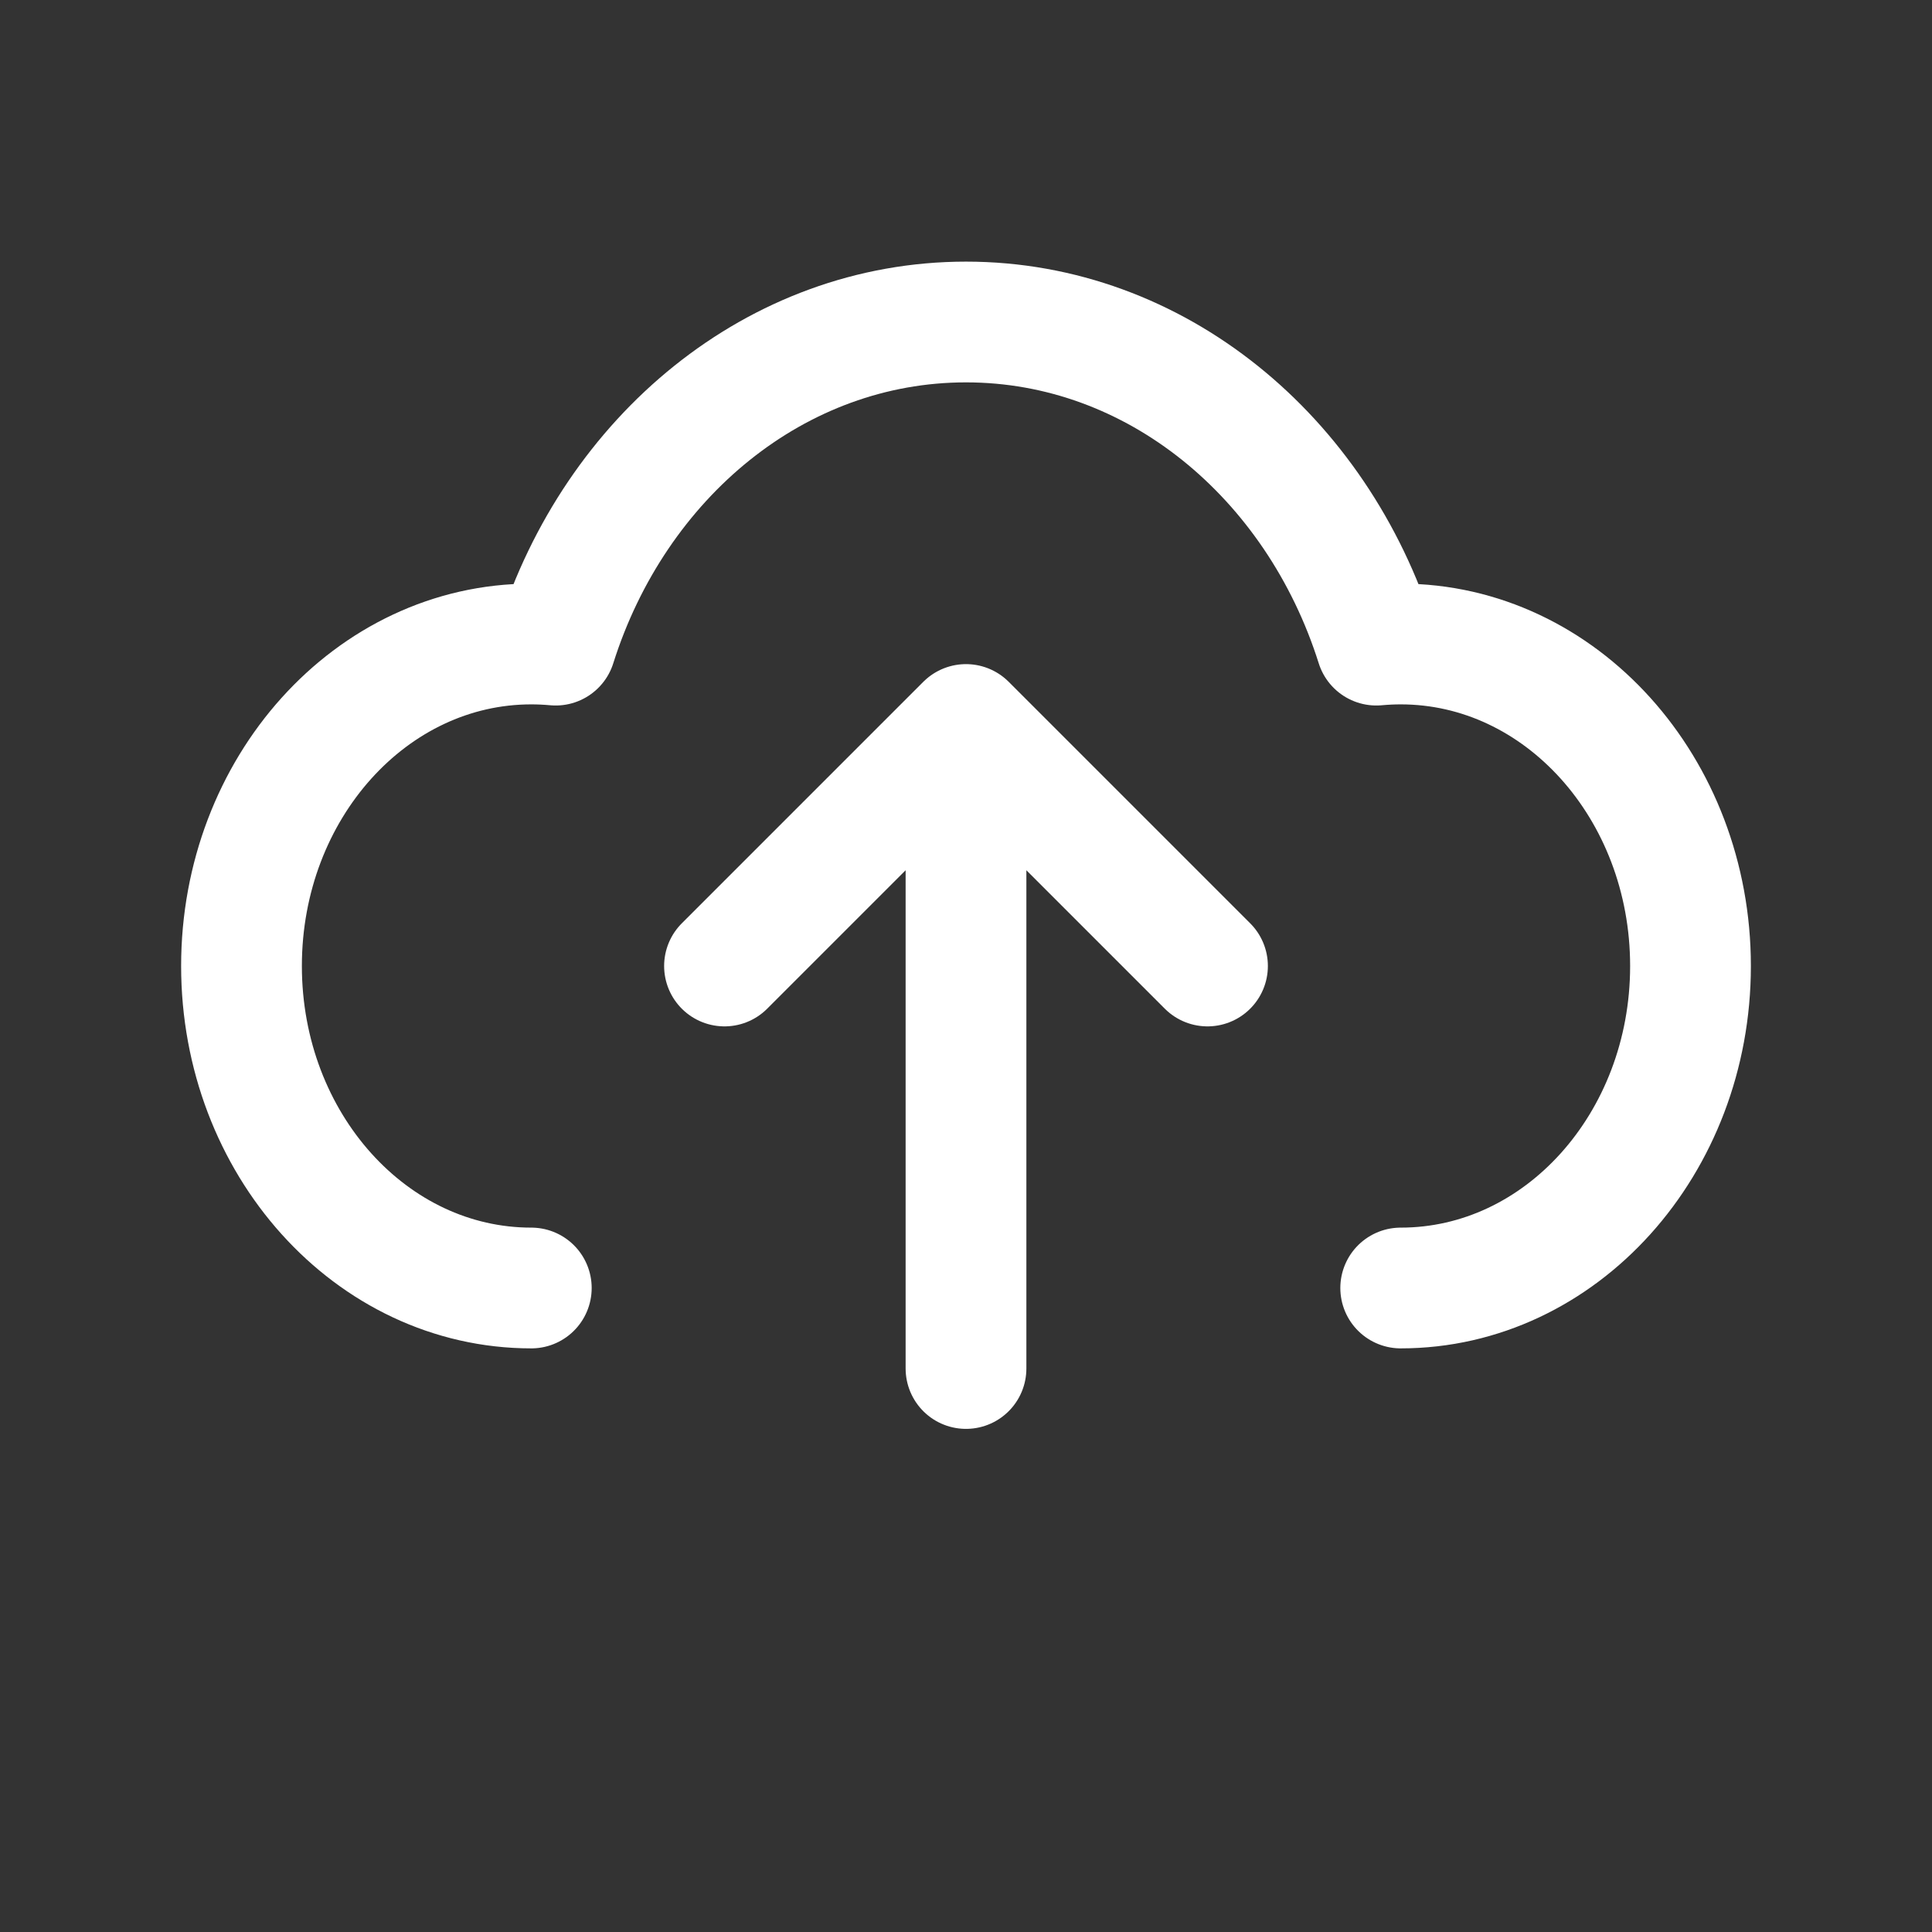 <svg width="24" height="24" viewBox="0 0 24 24" fill="none" xmlns="http://www.w3.org/2000/svg">
    <rect x="0" y="0" width="24" height="24" fill="#333333" stroke="none"/>
    <path d="M6.6 16C4.612 16 3 14.209 3 12C3 9.791 4.612 8 6.6 8C6.702 8 6.803 8.005 6.903 8.014C7.641 5.676 9.644 4 12 4C14.356 4 16.359 5.676 17.097 8.014C17.197 8.005 17.298 8 17.4 8C19.388 8 21 9.791 21 12C21 14.209 19.388 16 17.4 16M9 12L12 9M12 9L15 12M12 9V17"
          stroke="white" stroke-width="1.5" stroke-linecap="round" stroke-linejoin="round"/>
</svg>
